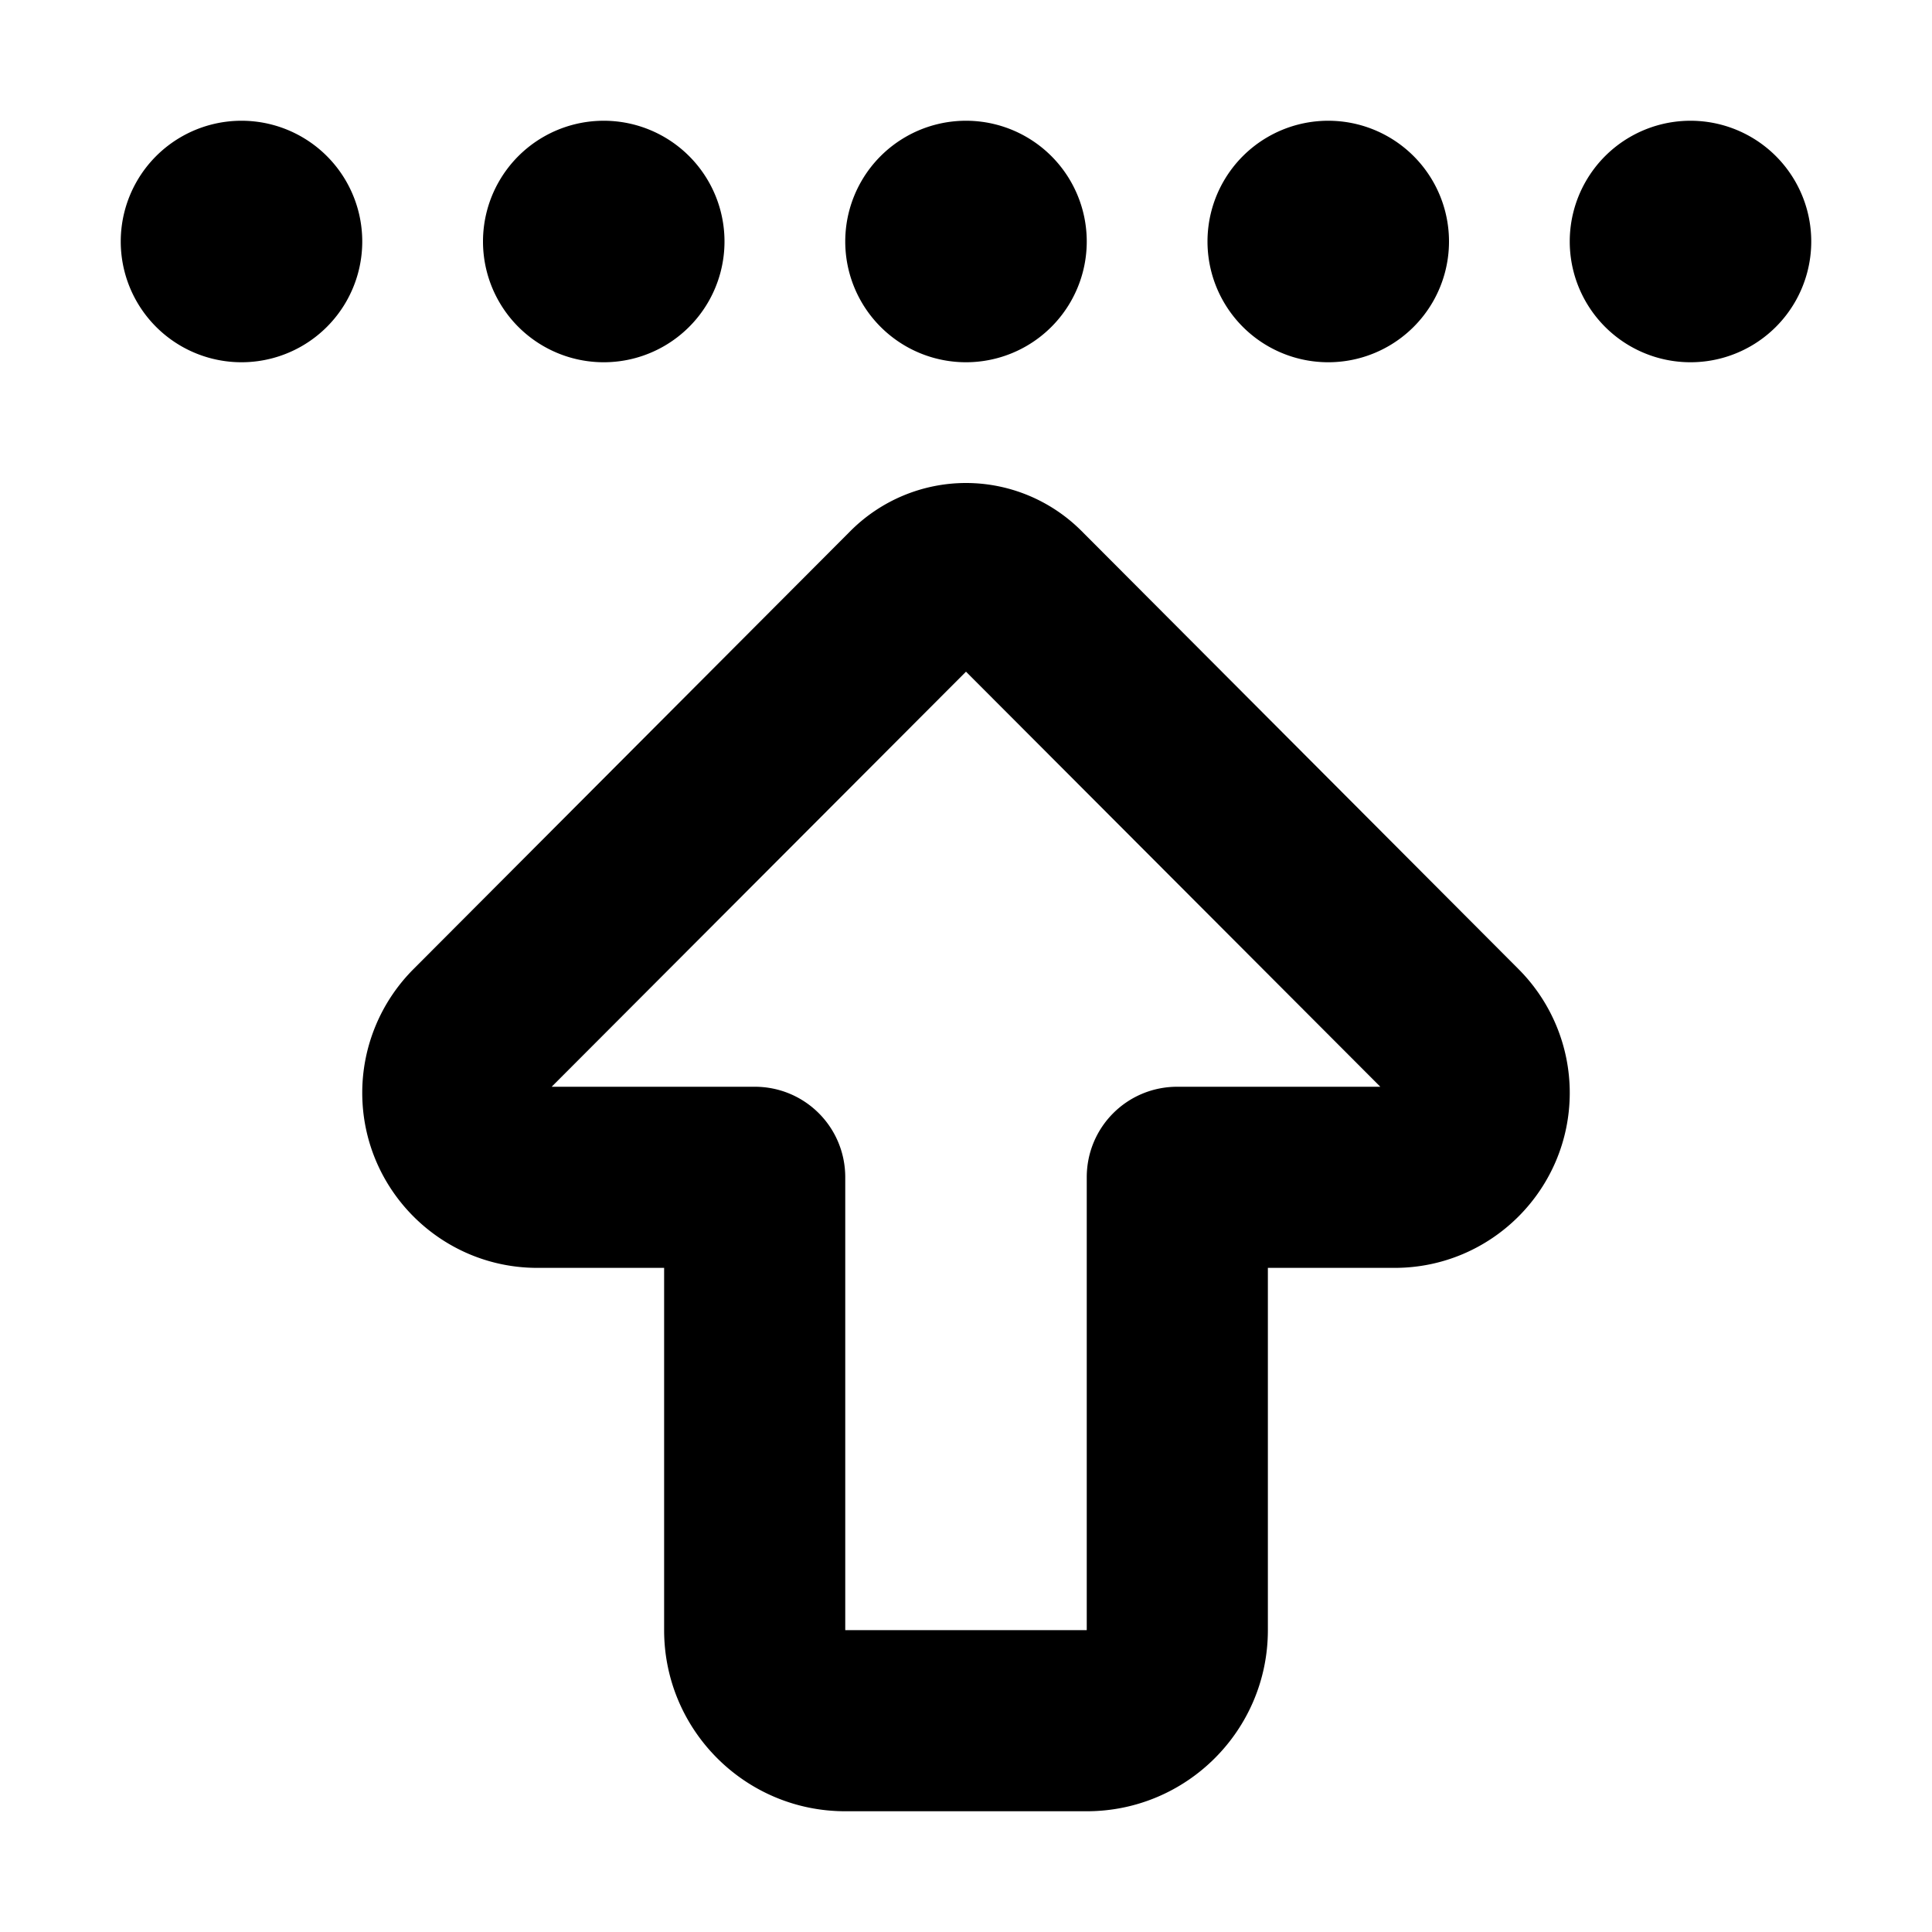 <svg xmlns="http://www.w3.org/2000/svg" width="24" height="24" viewBox="0 0 448 512">
    <path d="M114.2 288L224 178 333.8 288 280 288c-13.3 0-24 10.7-24 24l0 120-64 0 0-120c0-13.3-10.7-24-24-24l-53.8 0zM224 128c-11.5 0-22.5 4.6-30.6 12.7L77.6 256.8C68.9 265.5 64 277.3 64 289.6c0 25.6 20.8 46.4 46.4 46.4l33.6 0 0 96c0 26.5 21.5 48 48 48l64 0c26.5 0 48-21.5 48-48l0-96 33.6 0c25.6 0 46.4-20.8 46.4-46.4c0-12.3-4.9-24.1-13.6-32.8L254.6 140.7c-8.1-8.1-19.1-12.7-30.6-12.7zM416 32a32 32 0 1 0 0 64 32 32 0 1 0 0-64zm-96 0a32 32 0 1 0 0 64 32 32 0 1 0 0-64zM192 64a32 32 0 1 0 64 0 32 32 0 1 0 -64 0zM128 32a32 32 0 1 0 0 64 32 32 0 1 0 0-64zM0 64a32 32 0 1 0 64 0A32 32 0 1 0 0 64z"/>
</svg>